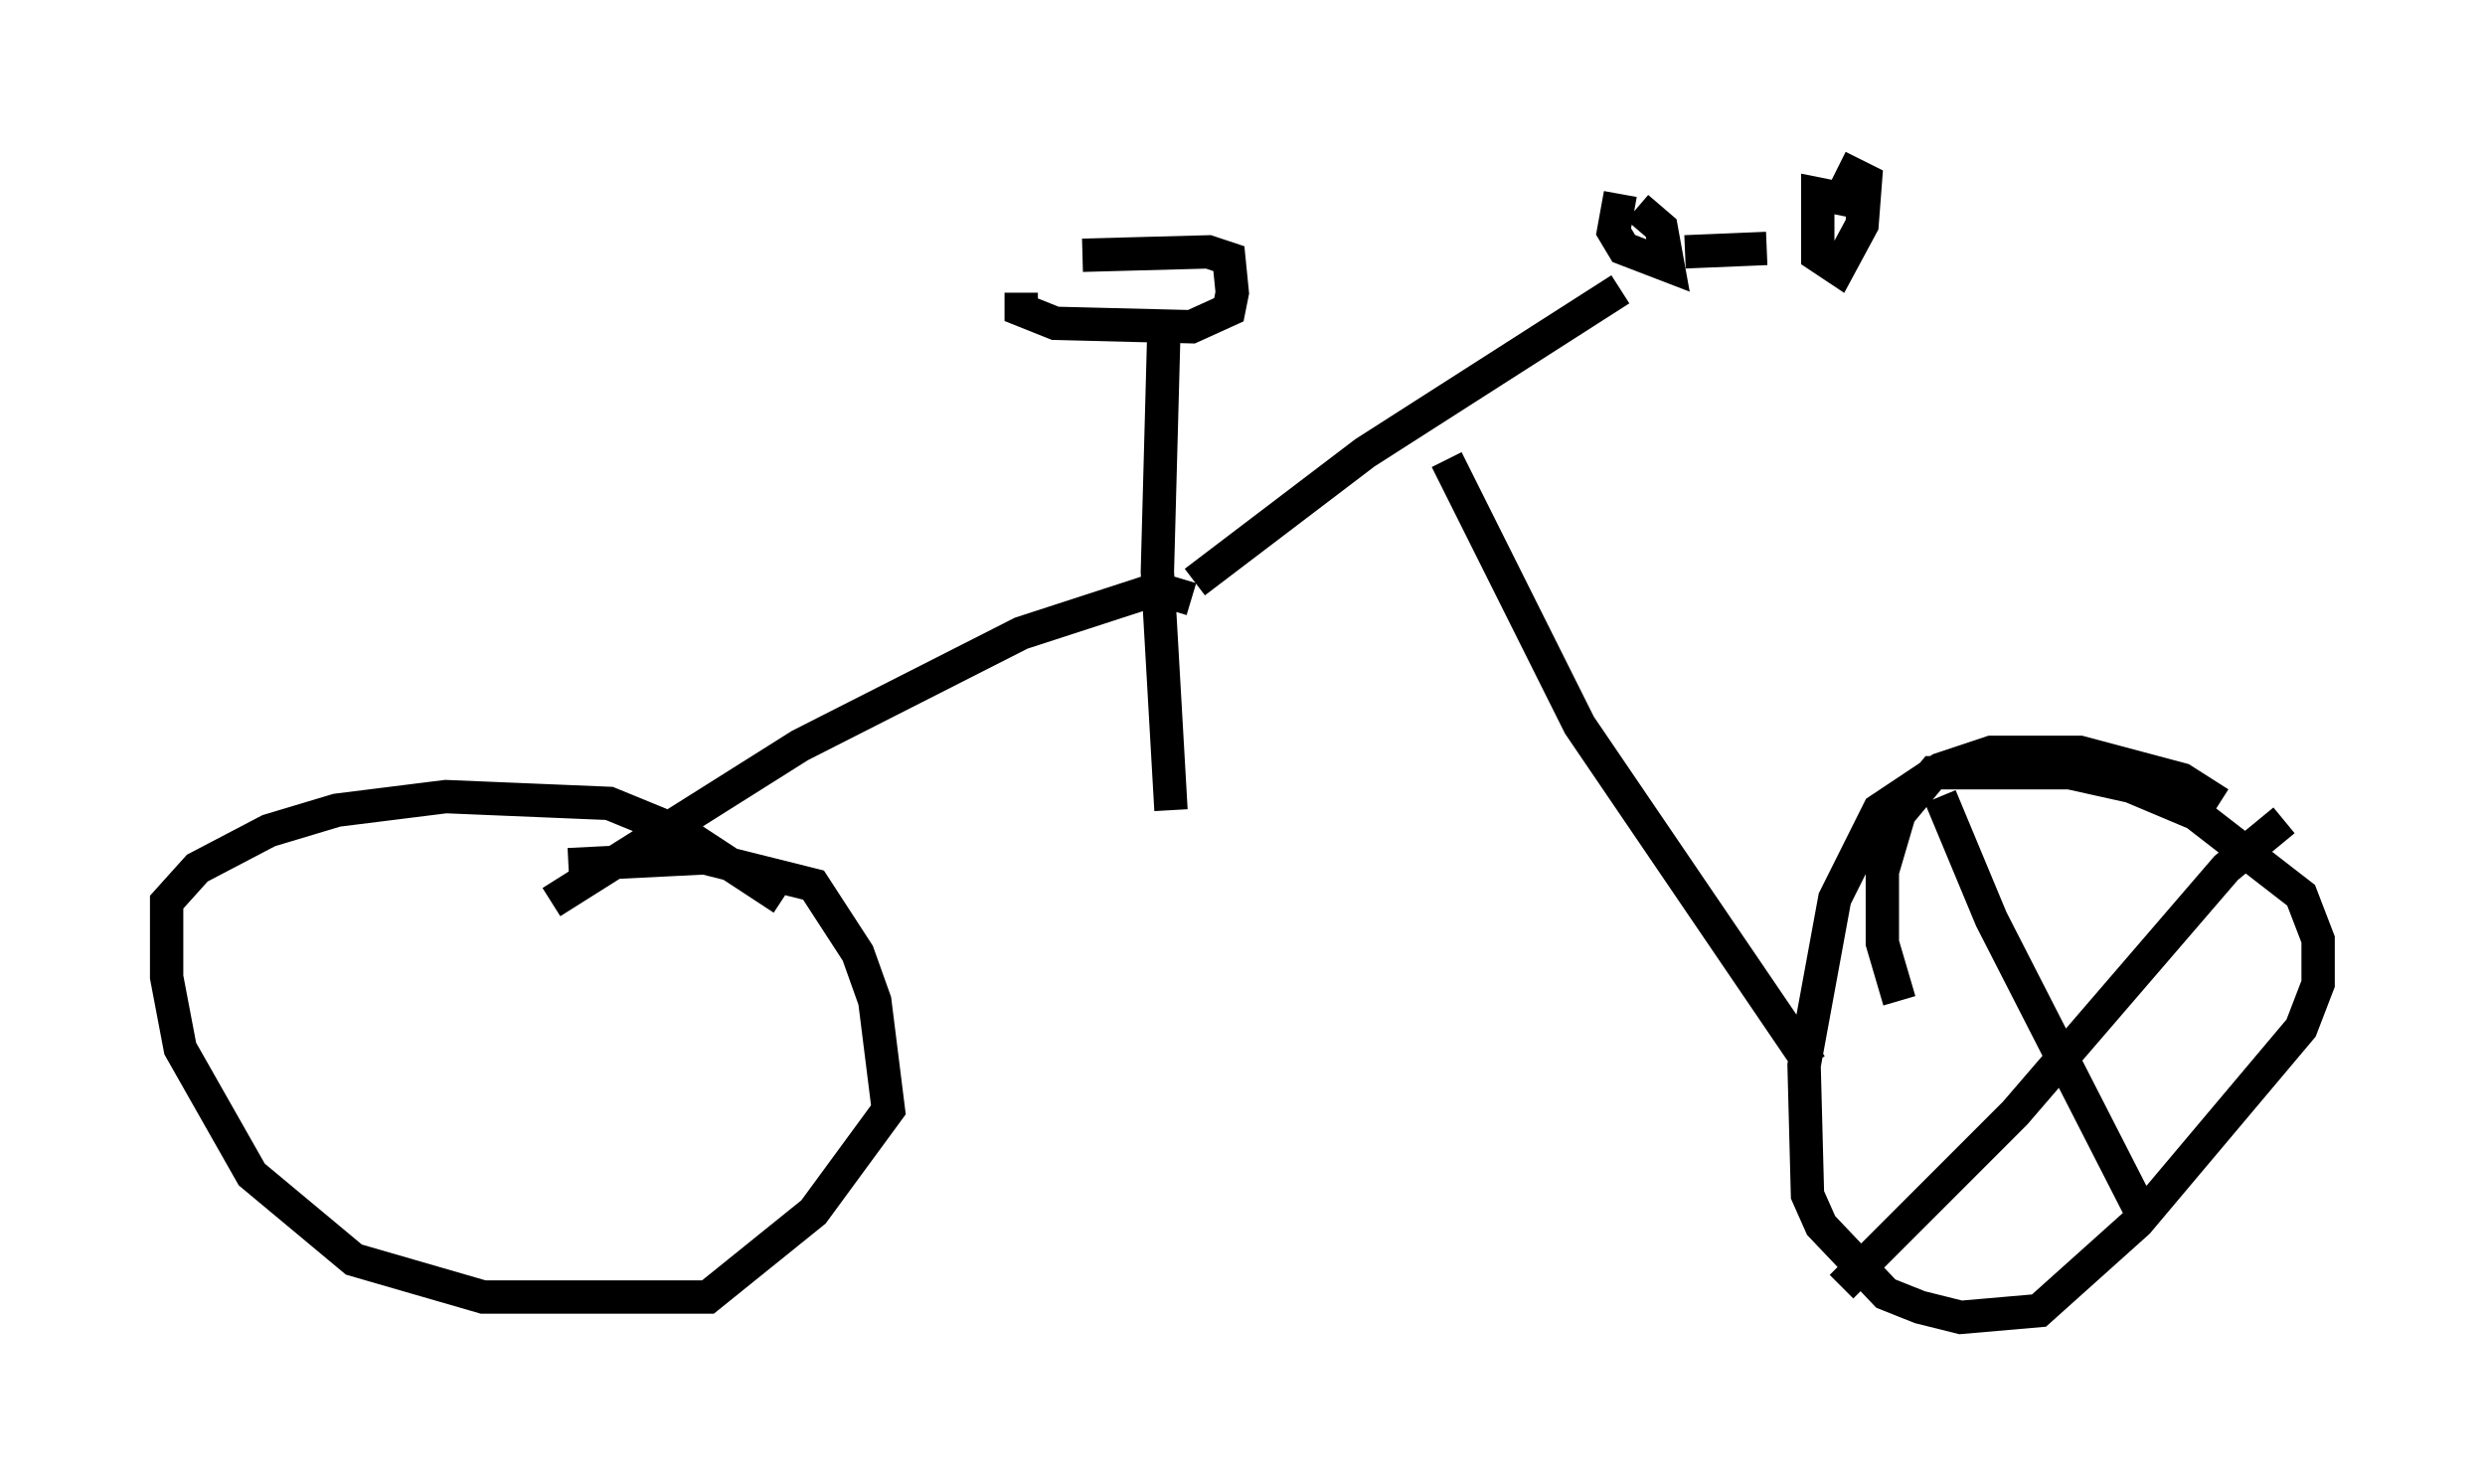 <?xml version="1.0" encoding="utf-8" ?>
<svg baseProfile="full" height="44.505" version="1.1" width="74.517" xmlns="http://www.w3.org/2000/svg" xmlns:ev="http://www.w3.org/2001/xml-events" xmlns:xlink="http://www.w3.org/1999/xlink"><defs /><rect fill="white" height="44.505" width="74.517" x="0" y="0" /><path d="M32.461, 8.063 m-1.838, 0.715 l0.0, 0.51 1.021, 0.408 l4.083, 0.102 1.123, -0.51 l0.102, -0.51 -0.102, -1.021 l-0.613, -0.204 -3.777, 0.102 m2.45, 1.94 l-0.204, 7.554 0.408, 7.146 m0.715, -6.84 l5.104, -3.879 7.656, -4.9 m0.0, -2.858 l-0.204, 1.123 0.306, 0.51 l1.327, 0.51 -0.204, -1.123 l-0.715, -0.613 m1.429, 1.327 l2.45, -0.102 m2.552, -1.429 l-1.021, -0.204 0.0, 1.838 l0.613, 0.408 0.715, -1.327 l0.102, -1.327 -0.817, -0.408 m-3.777, 3.267 l0.0, 0.0 m-15.619, 9.698 l-1.021, -0.306 -4.083, 1.327 l-6.635, 3.369 -7.452, 4.696 m0.51, -1.123 l4.083, -0.204 3.267, 0.817 l1.327, 2.042 0.51, 1.429 l0.408, 3.267 -2.246, 3.063 l-3.165, 2.552 -6.738, 0.0 l-3.879, -1.123 -3.063, -2.552 l-2.144, -3.777 -0.408, -2.144 l0.0, -2.246 0.919, -1.021 l2.144, -1.123 2.042, -0.613 l3.267, -0.408 4.9, 0.204 l2.246, 0.919 2.96, 1.94 m19.906, -13.169 l3.981, 7.963 6.942, 10.208 m12.25, -7.861 l-1.123, -0.715 -3.063, -0.817 l-2.654, 0.0 -1.531, 0.51 l-1.838, 1.225 -1.327, 2.654 l-0.919, 5.002 0.102, 3.879 l0.408, 0.919 1.94, 2.042 l1.021, 0.408 1.225, 0.306 l2.348, -0.204 2.96, -2.654 l4.9, -5.819 0.51, -1.327 l0.0, -1.327 -0.51, -1.327 l-3.165, -2.45 -1.94, -0.817 l-1.838, -0.408 -4.083, 0.0 l-1.021, 1.225 -0.51, 1.735 l0.0, 2.144 0.51, 1.735 m1.225, -6.125 l1.531, 3.675 4.594, 8.983 m4.185, -11.944 l-1.735, 1.429 -6.329, 7.35 l-5.206, 5.206 " fill="none" stroke="black" stroke-width="1" /></svg>